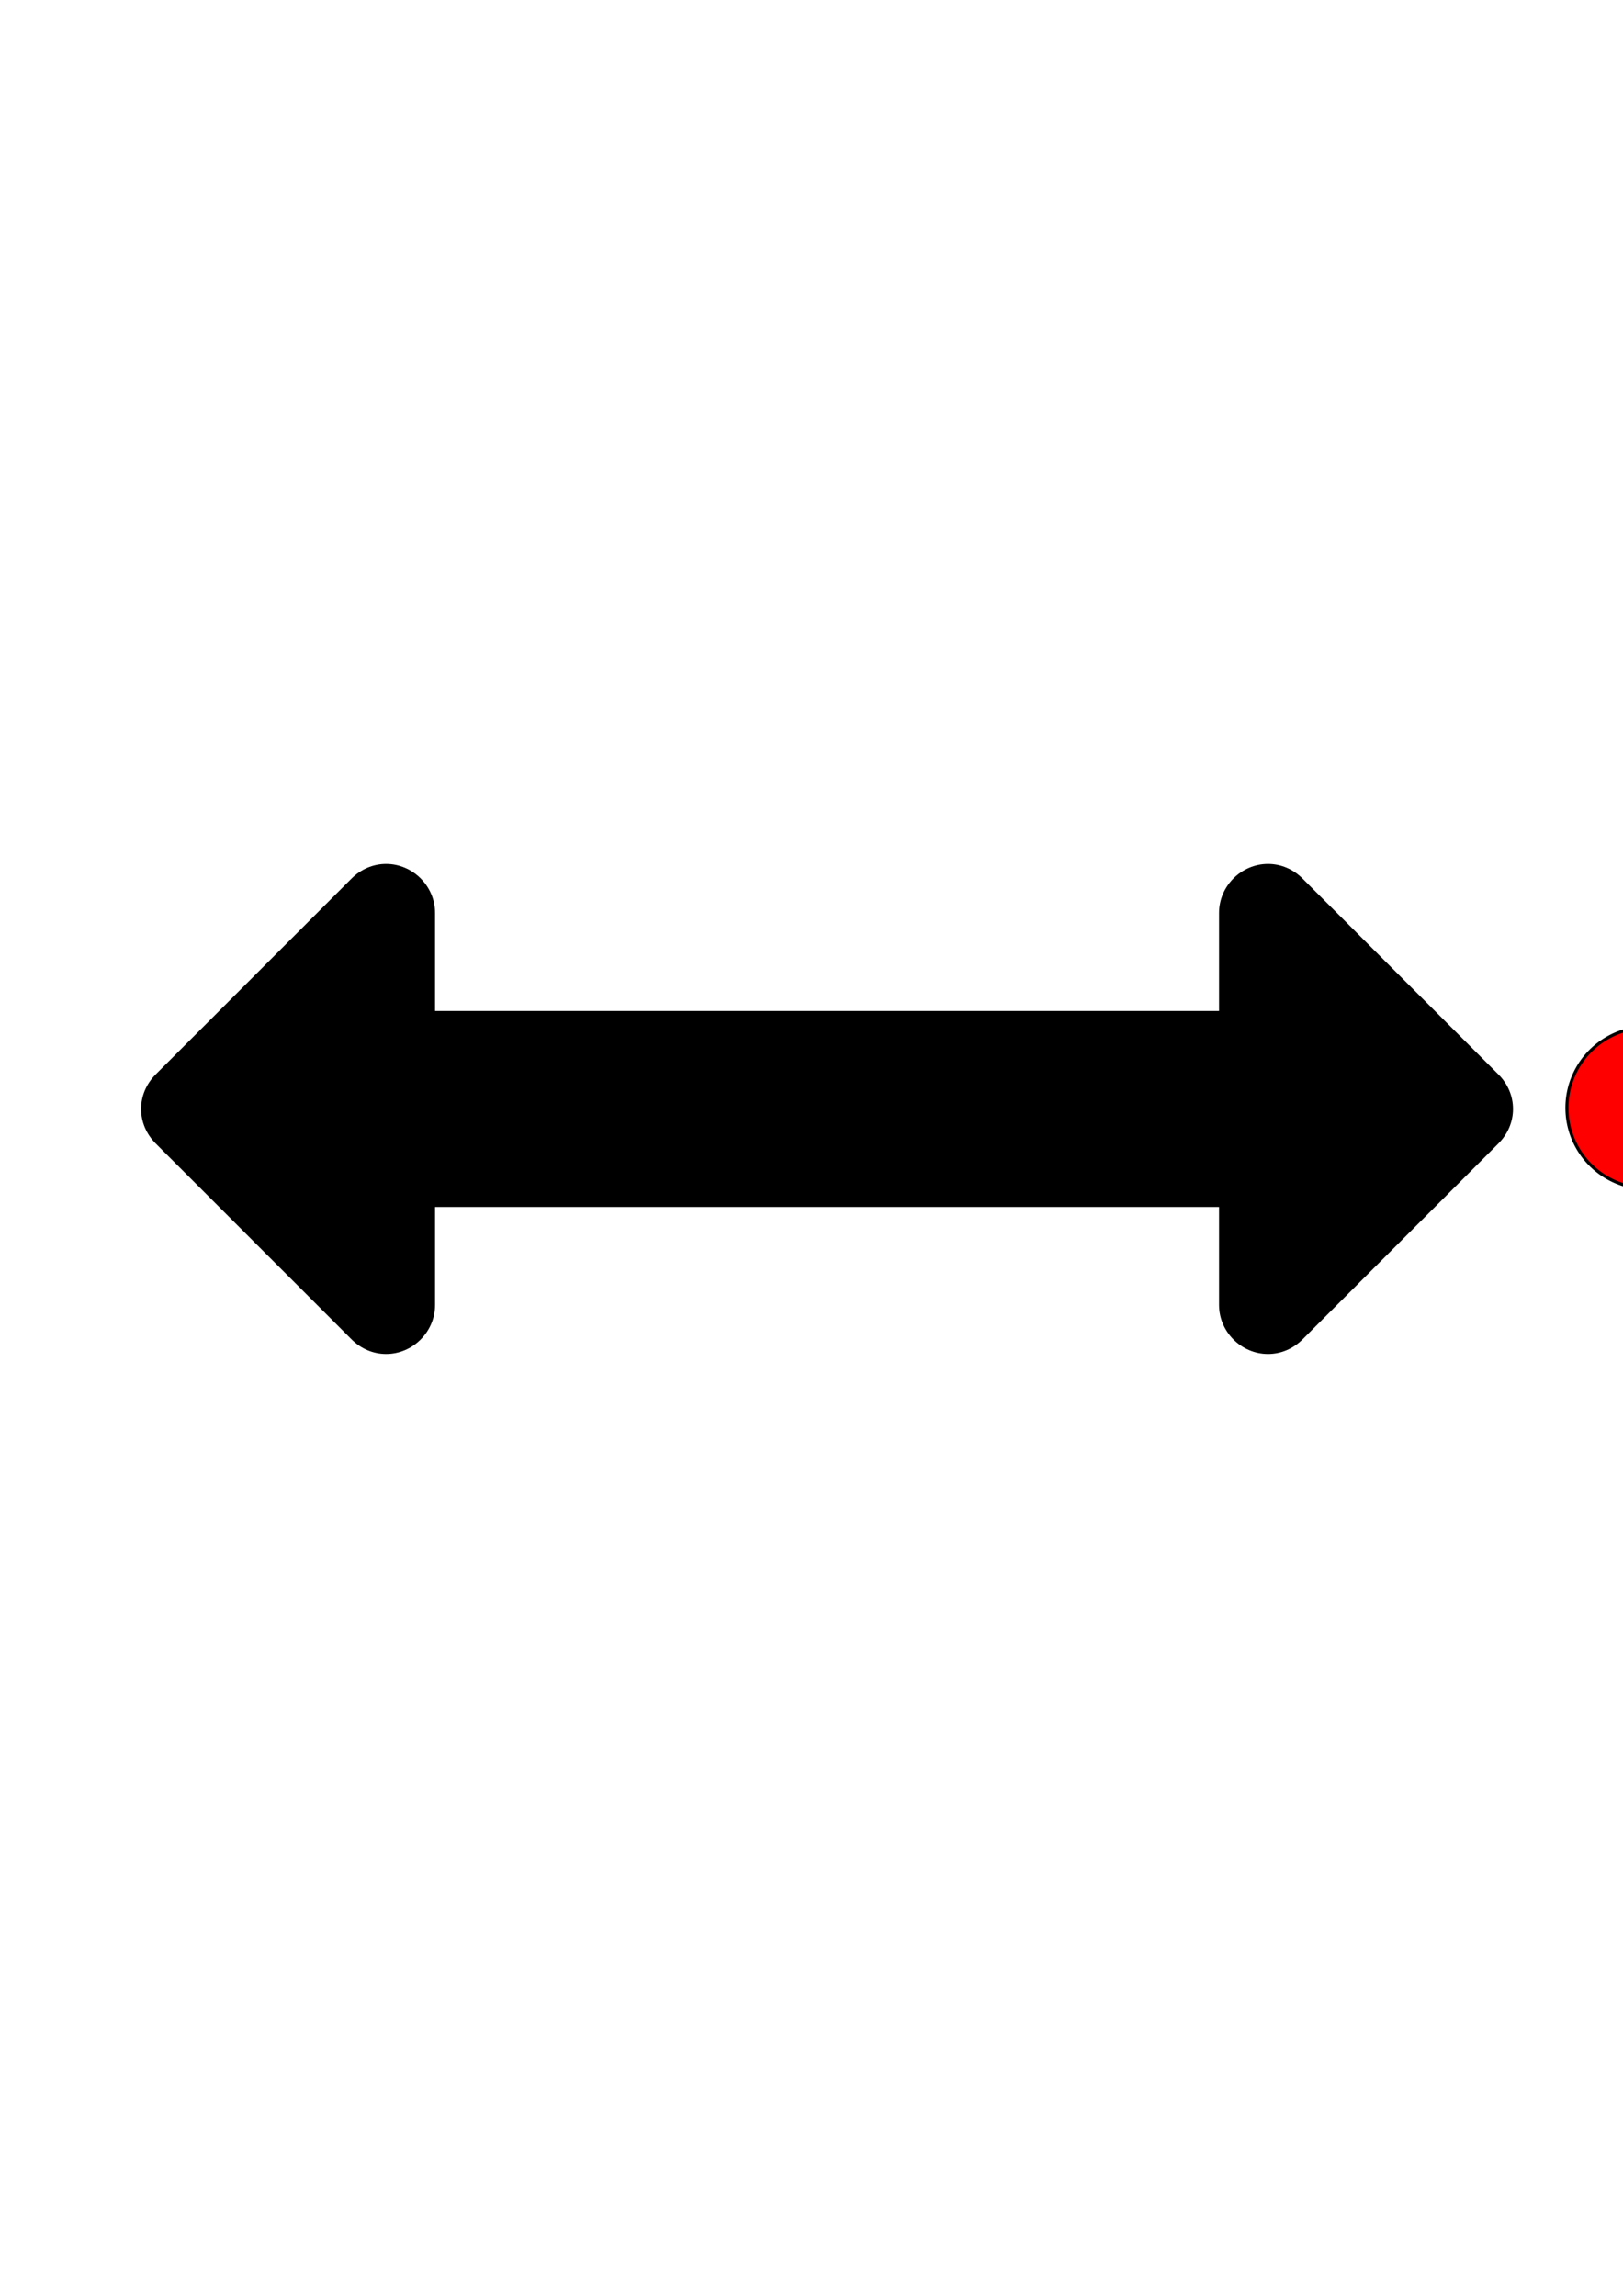<?xml version="1.0" encoding="UTF-8" standalone="no"?>
<!-- Created with Inkscape (http://www.inkscape.org/) -->

<svg
   xmlns:dc="http://purl.org/dc/elements/1.1/"
   xmlns:cc="http://creativecommons.org/ns#"
   xmlns:rdf="http://www.w3.org/1999/02/22-rdf-syntax-ns#"
   xmlns:svg="http://www.w3.org/2000/svg"
   xmlns="http://www.w3.org/2000/svg"
   xmlns:sodipodi="http://sodipodi.sourceforge.net/DTD/sodipodi-0.dtd"
   xmlns:inkscape="http://www.inkscape.org/namespaces/inkscape"
   width="744.094"
   height="1052.362"
   id="svg3021"
   version="1.1"
   inkscape:version="0.48.4 r9939"
   sodipodi:docname="last_full.svg">
  <defs
     id="defs3023" />
  <sodipodi:namedview
     id="base"
     pagecolor="#ffffff"
     bordercolor="#666666"
     borderopacity="1.0"
     inkscape:pageopacity="0.0"
     inkscape:pageshadow="2"
     inkscape:zoom="0.83457278"
     inkscape:cx="748.57143"
     inkscape:cy="641.16571"
     inkscape:document-units="px"
     inkscape:current-layer="layer1"
     showgrid="false"
     inkscape:window-width="1920"
     inkscape:window-height="1141"
     inkscape:window-x="0"
     inkscape:window-y="27"
     inkscape:window-maximized="1" />
  <g
     inkscape:label="Layer 1"
     inkscape:groupmode="layer"
     id="layer1">
    <g
       id="g3045"
       transform="matrix(0.351,0,0,-0.351,64.684,732.966)">
      <path
         id="path3047"
         d="m 1792,640 c 0,-17 -7,-33 -19,-45 L 1517,339 c -12,-12 -28,-19 -45,-19 -35,0 -64,29 -64,64 l 0,128 -512,0 -512,0 0,-128 c 0,-35 -29,-64 -64,-64 -17,0 -33,7 -45,19 L 19,595 C 7,607 0,623 0,640 c 0,17 7,33 19,45 l 256,256 c 12,12 28,19 45,19 35,0 64,-29 64,-64 l 0,-128 512,0 512,0 0,128 c 0,35 29,64 64,64 17,0 33,-7 45,-19 l 256,-256 c 12,-12 19,-28 19,-45 z"
         inkscape:connector-curvature="0"
         style="fill:currentColor"
         sodipodi:nodetypes="ssssscccssssssssscccsssss" />
    </g>
    <rect
       style="fill:#0000ff;fill-rule:evenodd;stroke:#000000;stroke-width:0.346px;stroke-linecap:butt;stroke-linejoin:miter;stroke-opacity:1"
       id="rect3129"
       width="57.866"
       height="409.226"
       x="989.846"
       y="303.464" />
    <path
       transform="matrix(1.401,0,0,1.401,-272.047,-212.79)"
       sodipodi:type="arc"
       style="fill:#ff0000;fill-rule:evenodd;stroke:#000000;stroke-width:1px;stroke-linecap:butt;stroke-linejoin:miter;stroke-opacity:1"
       id="path3178-7"
       sodipodi:cx="733.30933"
       sodipodi:cy="514.36237"
       sodipodi:rx="26.360792"
       sodipodi:ry="26.360792"
       d="m 759.67,514.362 a 26.361,26.361 0 1 1 -52.722,0 26.361,26.361 0 1 1 52.722,0 z" />
    <path
       transform="matrix(1.401,0,0,1.401,-187.369,-212.79)"
       sodipodi:type="arc"
       style="fill:#ff0000;fill-rule:evenodd;stroke:#000000;stroke-width:1px;stroke-linecap:butt;stroke-linejoin:miter;stroke-opacity:1"
       id="path3178-7-8"
       sodipodi:cx="733.30933"
       sodipodi:cy="514.36237"
       sodipodi:rx="26.360792"
       sodipodi:ry="26.360792"
       d="m 759.67,514.362 a 26.361,26.361 0 1 1 -52.722,0 26.361,26.361 0 1 1 52.722,0 z" />
    <path
       transform="matrix(1.401,0,0,1.401,-102.691,-212.79)"
       sodipodi:type="arc"
       style="fill:#ff0000;fill-rule:evenodd;stroke:#000000;stroke-width:1px;stroke-linecap:butt;stroke-linejoin:miter;stroke-opacity:1"
       id="path3178-7-8-2"
       sodipodi:cx="733.30933"
       sodipodi:cy="514.36237"
       sodipodi:rx="26.360792"
       sodipodi:ry="26.360792"
       d="m 759.67,514.362 a 26.361,26.361 0 1 1 -52.722,0 26.361,26.361 0 1 1 52.722,0 z" />
  </g>
</svg>
